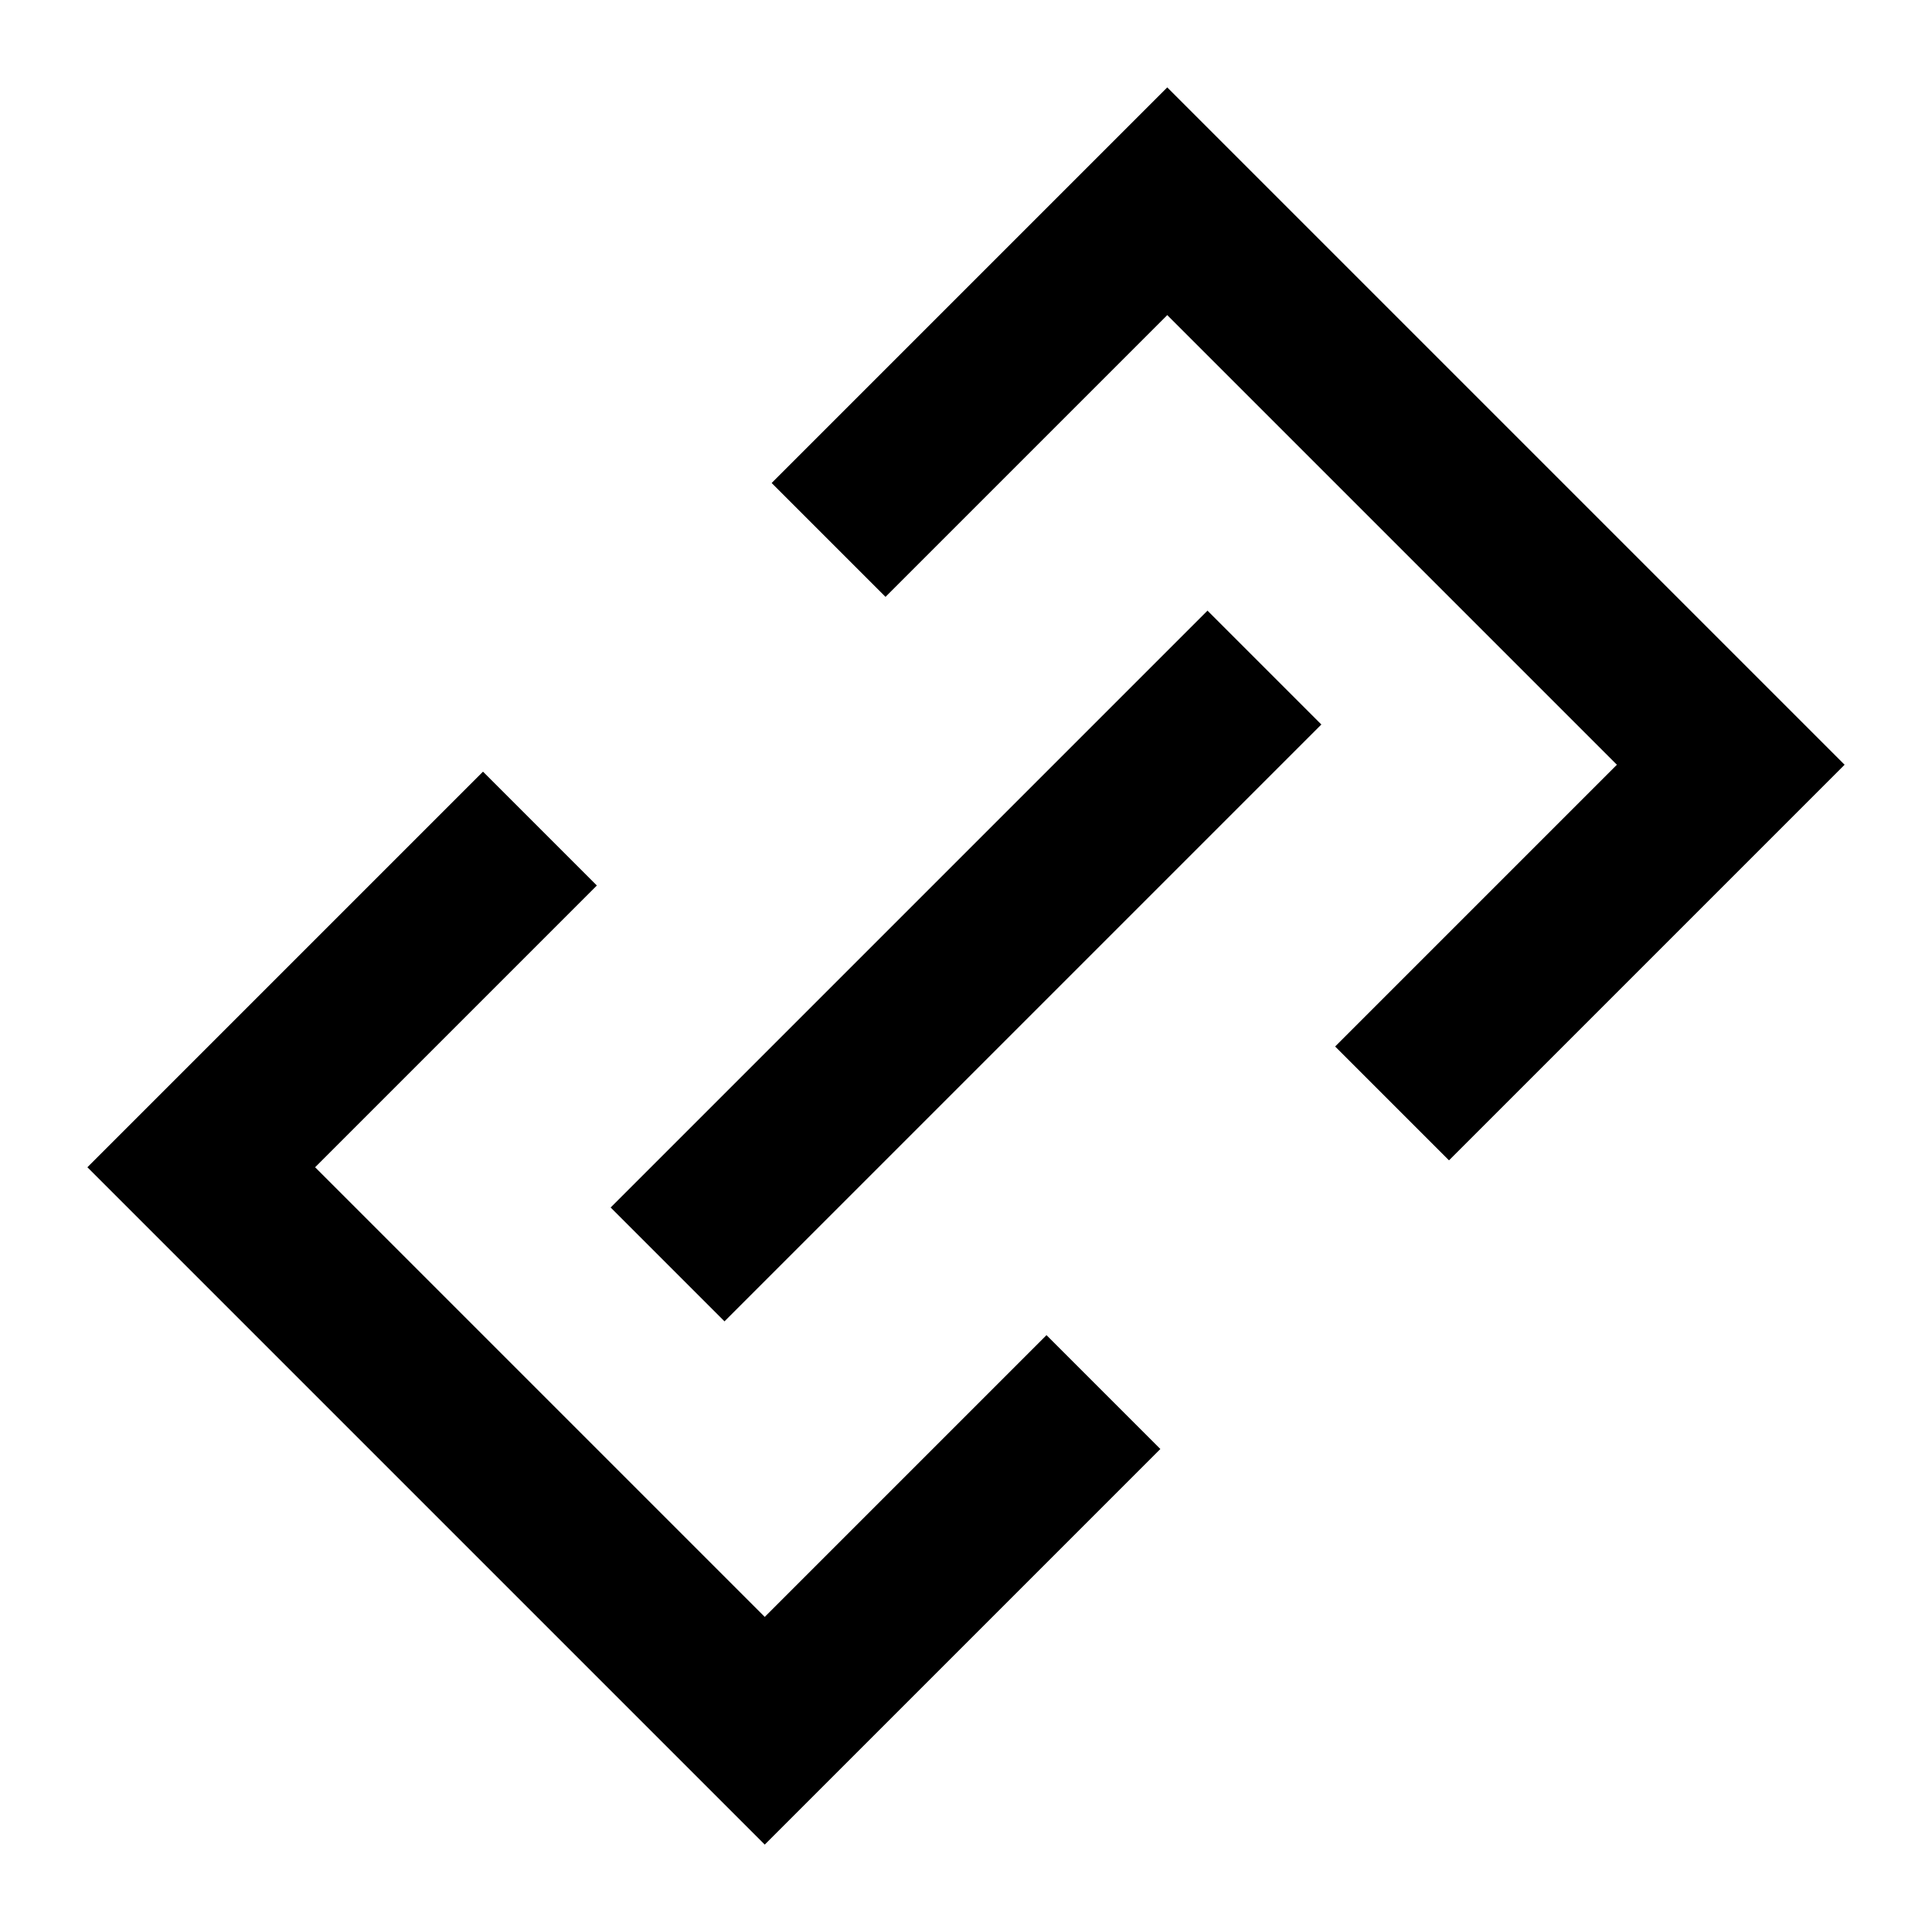 <svg width="24" height="24" viewBox="0 0 24 24" fill="none" xmlns="http://www.w3.org/2000/svg">
<path d="M13 18L9.5 21.5L2.5 14.5L6 11" stroke="black" stroke-width="2" stroke-linecap="square"/>
<path d="M11 6L14.5 2.5L21.5 9.5L18 13" stroke="black" stroke-width="2" stroke-linecap="square"/>
<path d="M9 15L15 9" stroke="black" stroke-width="2" stroke-linecap="square" stroke-linejoin="round"/>
</svg>
